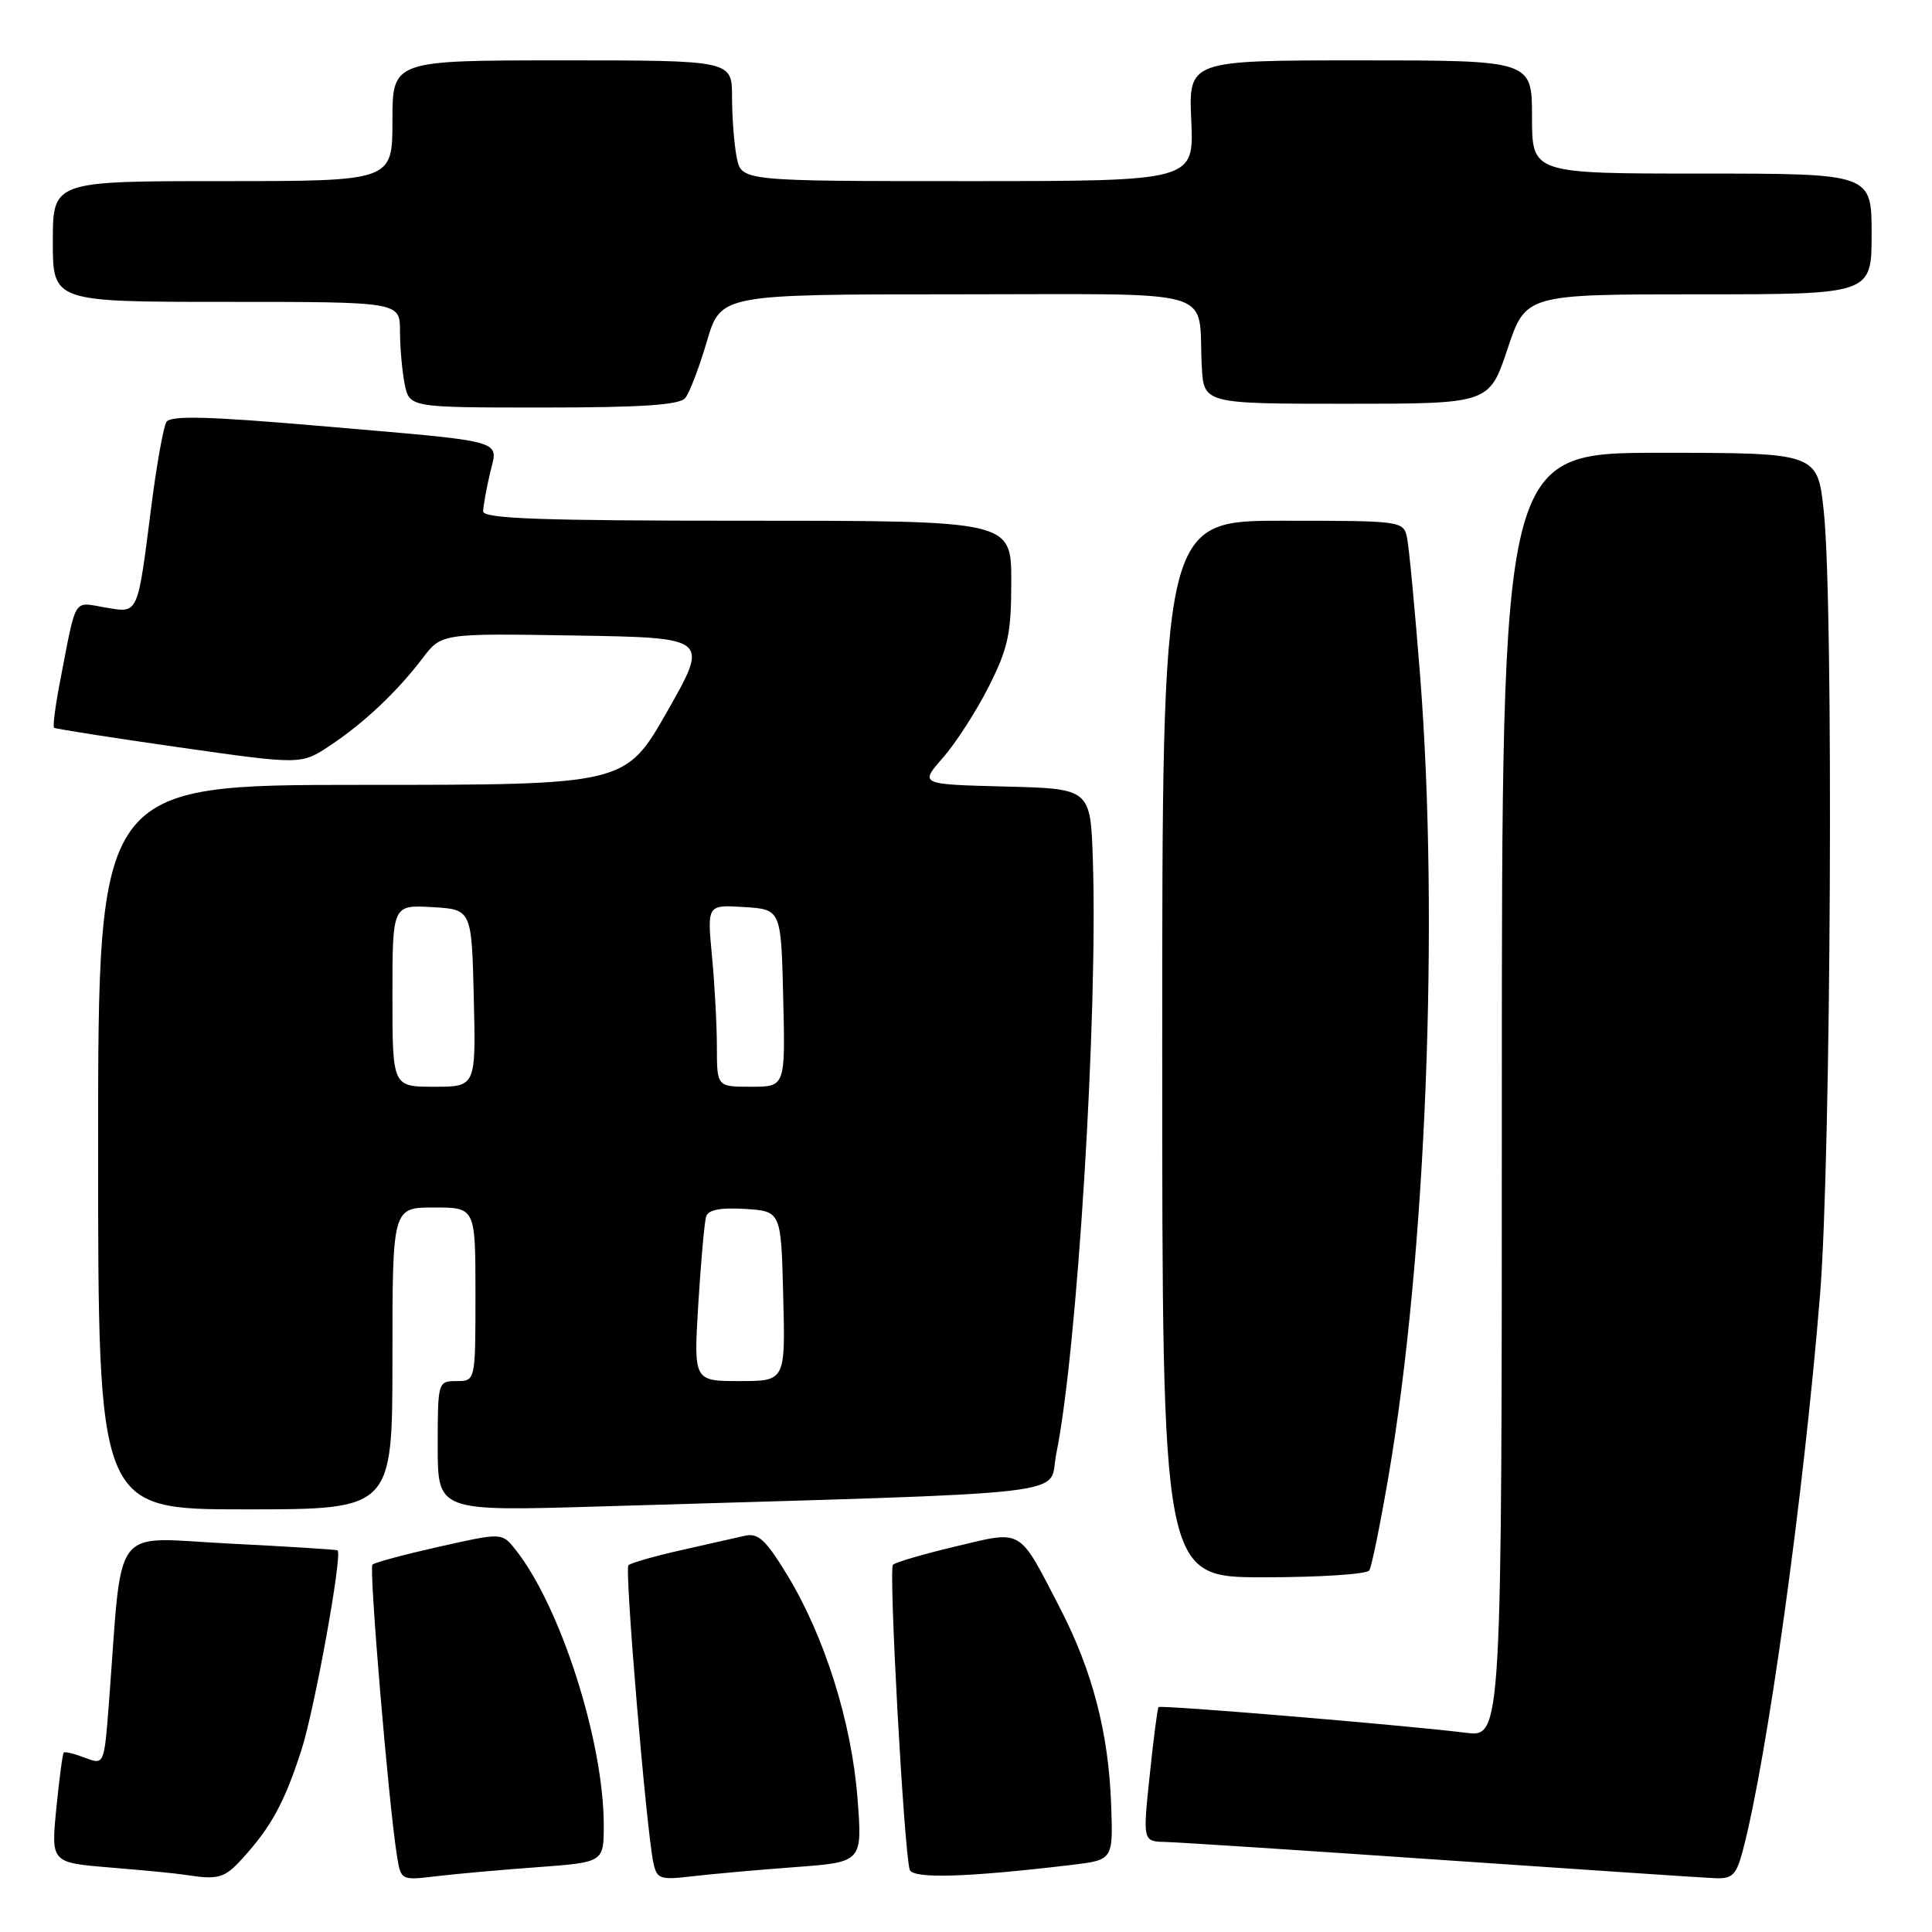 <?xml version="1.0" encoding="UTF-8" standalone="no"?>
<!DOCTYPE svg PUBLIC "-//W3C//DTD SVG 1.1//EN" "http://www.w3.org/Graphics/SVG/1.1/DTD/svg11.dtd" >
<svg xmlns="http://www.w3.org/2000/svg" xmlns:xlink="http://www.w3.org/1999/xlink" version="1.1" viewBox="0 0 256 256">
 <g >
 <path fill="currentColor"
d=" M 32.13 246.25 C 35.95 242.06 37.71 238.81 39.95 231.86 C 41.70 226.40 45.40 205.99 44.73 205.43 C 44.60 205.33 38.14 204.92 30.36 204.53 C 14.52 203.74 16.28 201.40 14.43 225.69 C 13.80 233.88 13.80 233.88 11.26 232.91 C 9.87 232.38 8.60 232.07 8.45 232.22 C 8.29 232.37 7.85 235.72 7.46 239.65 C 6.76 246.81 6.76 246.81 14.63 247.46 C 18.96 247.81 23.40 248.24 24.50 248.42 C 28.95 249.11 29.73 248.89 32.13 246.25 Z  M 71.25 247.41 C 80.00 246.76 80.00 246.76 80.00 241.84 C 80.00 230.71 74.23 212.73 68.27 205.29 C 66.50 203.08 66.50 203.08 58.17 204.95 C 53.60 205.98 49.63 207.04 49.35 207.32 C 48.87 207.80 51.49 238.98 52.59 245.84 C 53.12 249.17 53.13 249.17 57.81 248.61 C 60.39 248.30 66.44 247.76 71.25 247.41 Z  M 105.39 247.40 C 114.28 246.74 114.28 246.74 113.62 238.25 C 112.85 228.25 109.27 216.86 104.35 208.76 C 101.47 204.02 100.47 203.09 98.68 203.50 C 97.48 203.77 93.64 204.64 90.15 205.43 C 86.65 206.22 83.56 207.11 83.27 207.40 C 82.74 207.92 85.64 242.47 86.58 246.84 C 87.04 248.99 87.46 249.13 91.79 248.61 C 94.38 248.31 100.50 247.76 105.39 247.40 Z  M 142.00 247.11 C 147.50 246.45 147.50 246.45 147.23 239.05 C 146.89 229.61 144.75 221.39 140.46 213.09 C 134.91 202.35 135.61 202.77 126.63 204.91 C 122.39 205.92 118.65 207.01 118.32 207.34 C 117.73 207.94 119.79 245.32 120.54 247.74 C 120.93 248.98 128.06 248.77 142.00 247.11 Z  M 230.92 245.25 C 234.15 233.12 239.02 198.03 241.17 171.50 C 242.63 153.44 242.98 79.95 241.66 67.75 C 240.83 60.00 240.83 60.00 219.91 60.00 C 199.00 60.00 199.00 60.00 199.00 145.09 C 199.00 230.19 199.00 230.19 194.25 229.60 C 185.95 228.58 153.77 225.89 153.51 226.20 C 153.37 226.37 152.84 230.44 152.34 235.25 C 151.42 244.00 151.42 244.00 154.46 244.07 C 156.13 244.11 172.57 245.18 191.00 246.45 C 209.43 247.71 225.72 248.81 227.21 248.87 C 229.54 248.98 230.06 248.47 230.92 245.25 Z  M 181.44 208.09 C 181.75 207.60 182.89 201.99 183.98 195.64 C 188.97 166.45 190.72 122.07 188.17 89.50 C 187.48 80.70 186.70 72.49 186.44 71.25 C 185.97 69.03 185.75 69.00 169.98 69.00 C 154.00 69.00 154.00 69.00 154.00 139.00 C 154.00 209.00 154.00 209.00 167.44 209.00 C 174.83 209.00 181.13 208.59 181.44 208.09 Z  M 52.00 180.00 C 52.00 160.00 52.00 160.00 57.50 160.00 C 63.00 160.00 63.00 160.00 63.00 171.50 C 63.00 183.00 63.00 183.00 60.50 183.00 C 58.03 183.00 58.00 183.09 58.00 191.63 C 58.00 200.25 58.00 200.25 79.25 199.62 C 144.84 197.66 138.78 198.36 139.96 192.63 C 142.74 179.11 145.49 134.48 144.81 114.00 C 144.50 104.50 144.50 104.50 133.18 104.22 C 121.85 103.93 121.85 103.93 124.93 100.42 C 126.63 98.49 129.36 94.25 131.01 90.99 C 133.59 85.87 134.00 83.96 134.00 77.03 C 134.00 69.00 134.00 69.00 99.00 69.00 C 71.65 69.00 64.01 68.73 64.02 67.75 C 64.04 67.06 64.44 64.81 64.92 62.74 C 65.99 58.15 67.71 58.63 42.14 56.42 C 27.54 55.16 22.60 55.04 22.05 55.91 C 21.66 56.55 20.78 61.45 20.09 66.79 C 18.18 81.75 18.41 81.24 13.91 80.49 C 9.63 79.76 10.16 78.89 7.95 90.33 C 7.33 93.54 6.98 96.28 7.16 96.43 C 7.35 96.58 14.79 97.75 23.70 99.02 C 39.90 101.33 39.90 101.33 43.70 98.81 C 48.25 95.79 52.59 91.69 56.00 87.21 C 58.50 83.92 58.50 83.92 76.23 84.21 C 93.96 84.50 93.96 84.50 88.42 94.25 C 82.87 104.00 82.87 104.00 47.94 104.00 C 13.00 104.00 13.00 104.00 13.00 152.00 C 13.00 200.00 13.00 200.00 32.50 200.00 C 52.00 200.00 52.00 200.00 52.00 180.00 Z  M 90.79 52.75 C 91.36 52.06 92.65 48.69 93.66 45.25 C 95.50 39.00 95.50 39.00 126.73 39.00 C 162.28 39.00 158.69 37.95 159.24 48.50 C 159.50 53.50 159.50 53.50 178.42 53.50 C 197.33 53.50 197.33 53.50 199.75 46.25 C 202.17 39.00 202.17 39.00 225.08 39.00 C 248.00 39.00 248.00 39.00 248.00 31.00 C 248.00 23.00 248.00 23.00 225.50 23.00 C 203.00 23.00 203.00 23.00 203.00 15.50 C 203.00 8.00 203.00 8.00 180.24 8.00 C 157.49 8.00 157.49 8.00 157.85 16.00 C 158.21 24.00 158.21 24.00 128.23 24.00 C 98.25 24.00 98.25 24.00 97.62 20.87 C 97.28 19.16 97.00 15.56 97.00 12.87 C 97.00 8.00 97.00 8.00 74.50 8.00 C 52.00 8.00 52.00 8.00 52.00 16.00 C 52.00 24.00 52.00 24.00 29.50 24.00 C 7.00 24.00 7.00 24.00 7.00 32.00 C 7.00 40.00 7.00 40.00 30.00 40.00 C 53.00 40.00 53.00 40.00 53.00 43.88 C 53.00 46.01 53.28 49.16 53.62 50.88 C 54.25 54.00 54.25 54.00 72.00 54.00 C 84.99 54.00 90.03 53.66 90.79 52.75 Z  M 92.53 172.75 C 92.88 167.11 93.34 161.91 93.57 161.19 C 93.85 160.30 95.48 159.99 98.74 160.19 C 103.50 160.50 103.50 160.50 103.78 171.75 C 104.07 183.00 104.07 183.00 97.99 183.00 C 91.91 183.00 91.91 183.00 92.53 172.75 Z  M 52.00 131.95 C 52.00 119.90 52.00 119.90 57.25 120.20 C 62.50 120.50 62.50 120.50 62.78 132.25 C 63.06 144.00 63.06 144.00 57.53 144.00 C 52.00 144.00 52.00 144.00 52.00 131.95 Z  M 94.99 138.75 C 94.99 135.86 94.70 130.44 94.34 126.69 C 93.70 119.88 93.70 119.88 98.60 120.19 C 103.50 120.50 103.50 120.50 103.78 132.25 C 104.06 144.00 104.06 144.00 99.53 144.00 C 95.00 144.00 95.00 144.00 94.99 138.75 Z "/>
</g>
</svg>